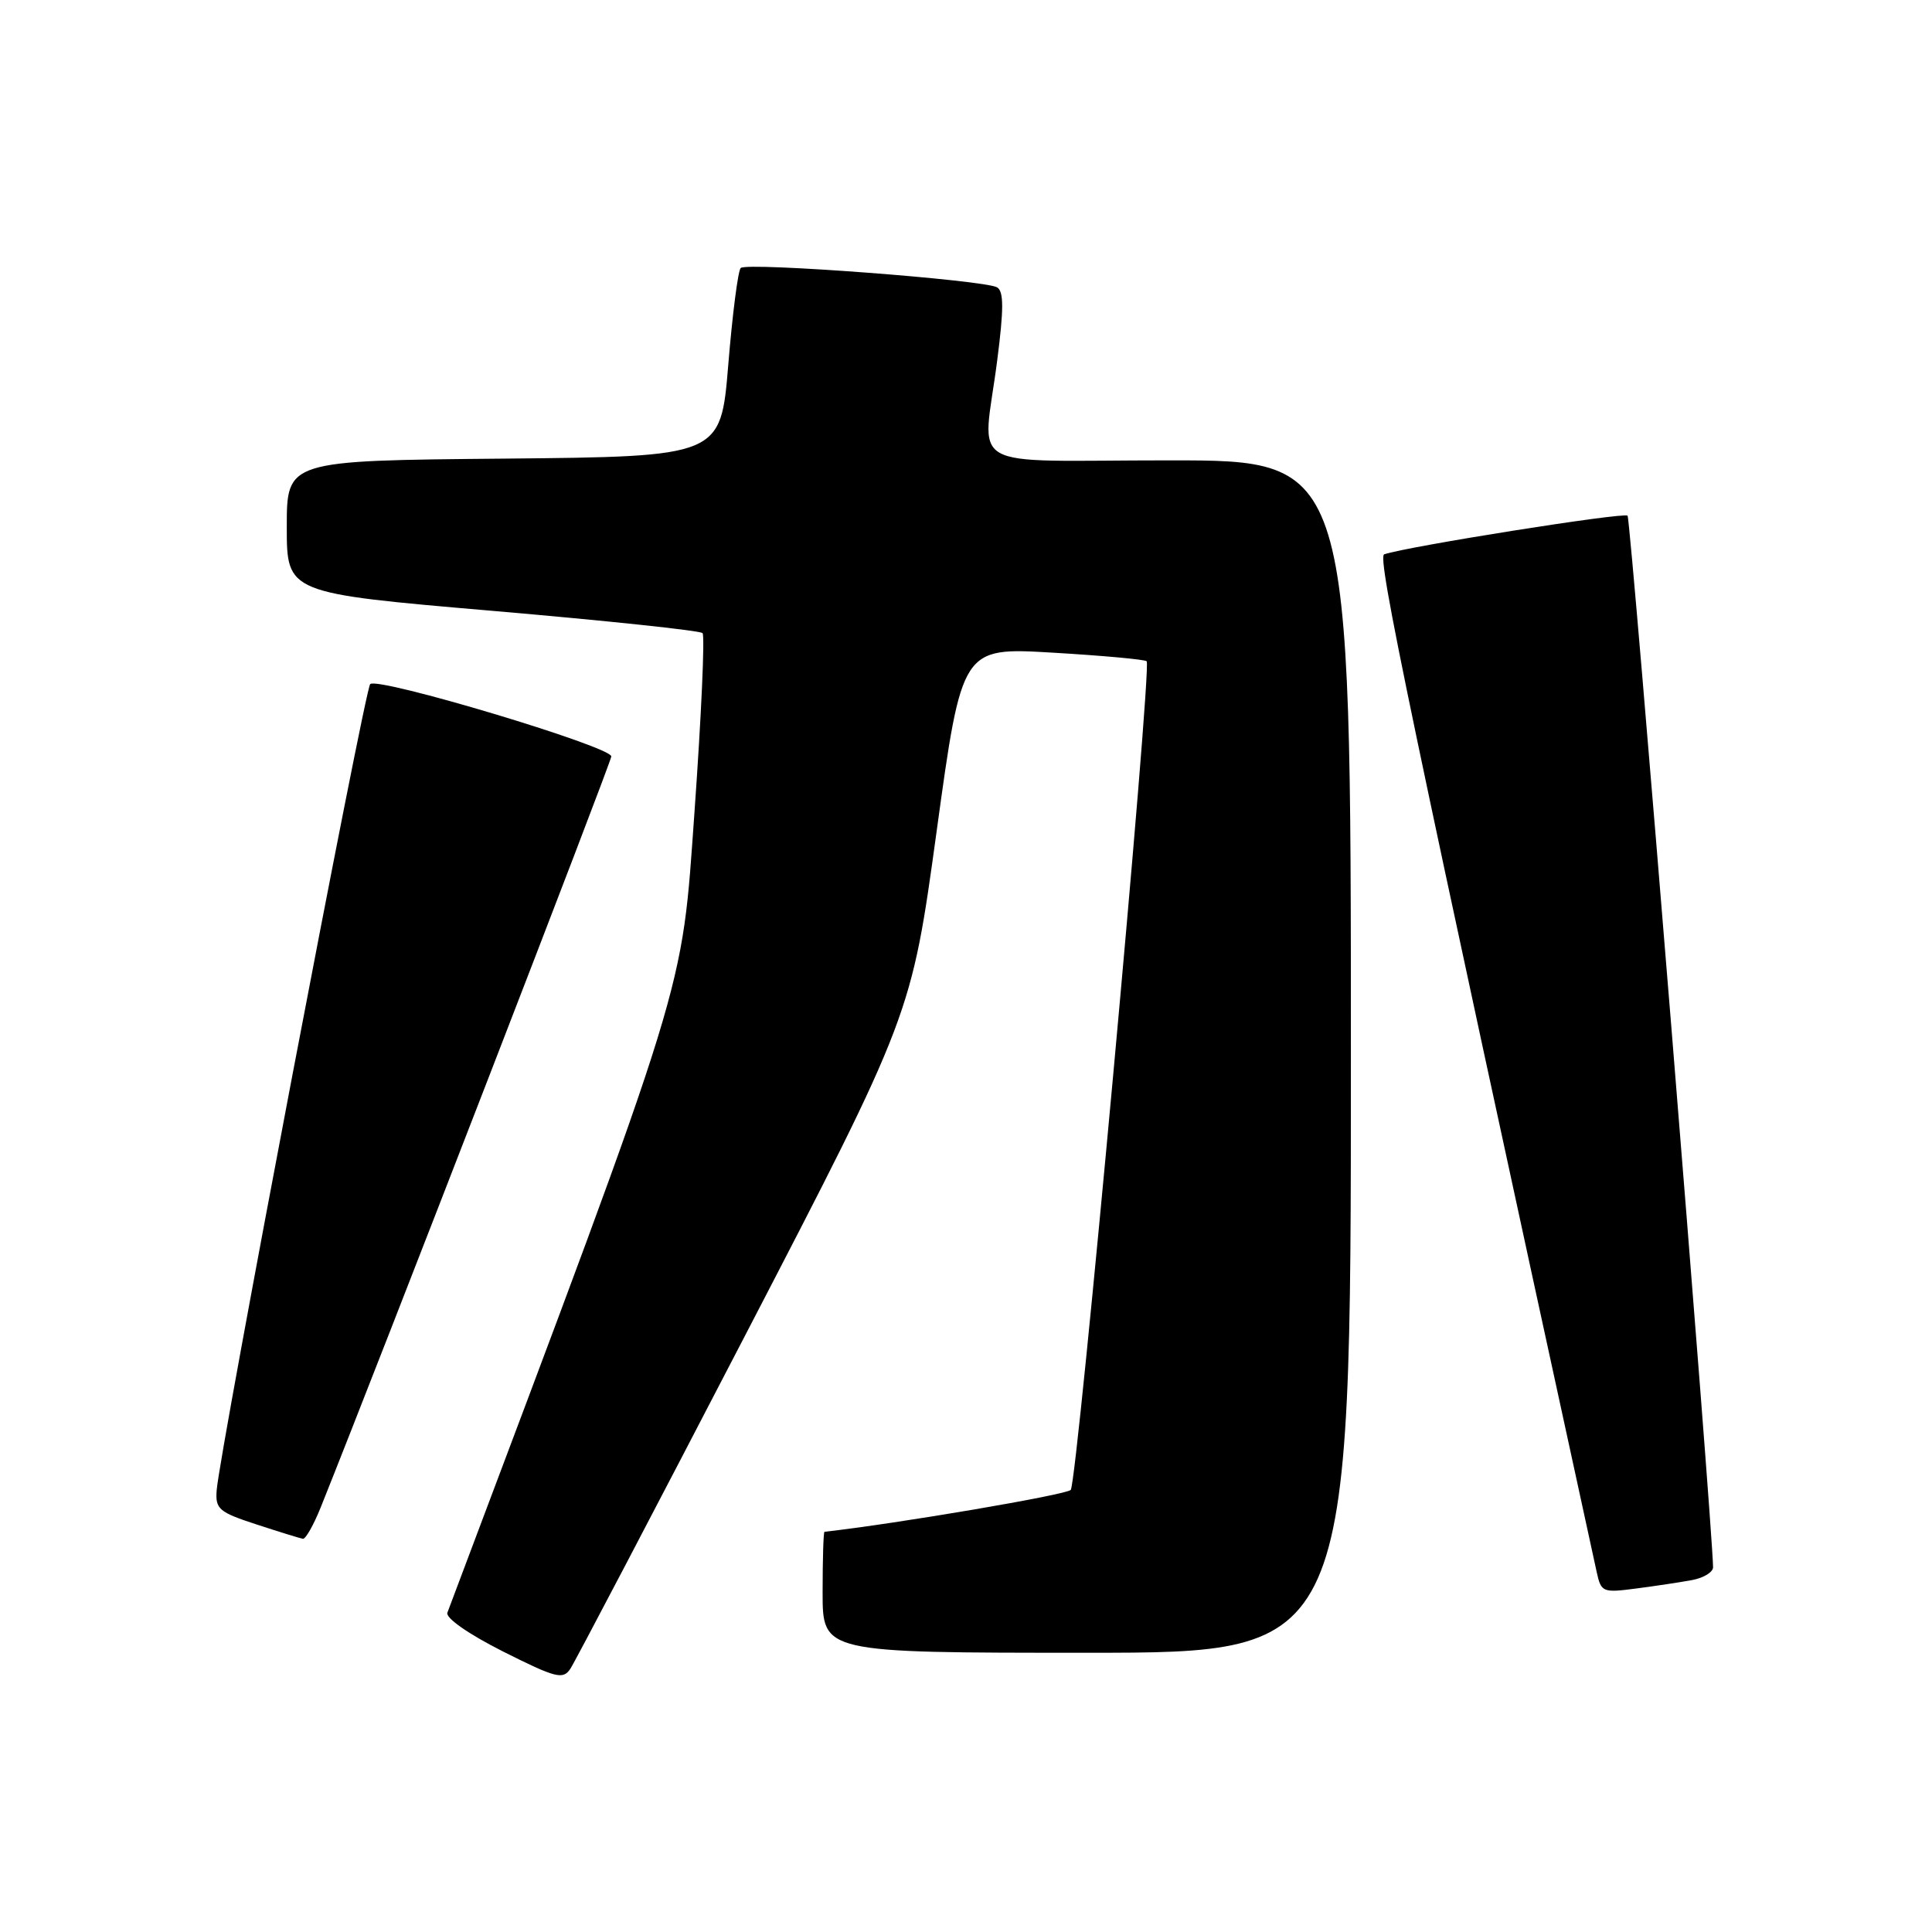 <?xml version="1.0" encoding="UTF-8" standalone="no"?>
<!DOCTYPE svg PUBLIC "-//W3C//DTD SVG 1.1//EN" "http://www.w3.org/Graphics/SVG/1.1/DTD/svg11.dtd" >
<svg xmlns="http://www.w3.org/2000/svg" xmlns:xlink="http://www.w3.org/1999/xlink" version="1.1" viewBox="0 0 256 256">
 <g >
 <path fill="currentColor"
d=" M 98.71 177.00 C 120.76 134.50 120.76 134.50 124.11 110.14 C 127.46 85.77 127.46 85.77 139.48 86.48 C 146.09 86.87 151.70 87.38 151.94 87.62 C 152.66 88.31 142.75 196.43 141.88 197.42 C 141.30 198.07 118.95 201.88 109.25 202.97 C 109.11 202.99 109.00 206.60 109.00 211.00 C 109.00 219.00 109.00 219.00 144.00 219.00 C 179.00 219.00 179.00 219.00 179.00 140.00 C 179.00 61.00 179.00 61.00 155.00 61.00 C 127.24 61.00 130.22 62.73 132.14 47.72 C 133.01 40.97 133.01 38.62 132.13 38.08 C 130.54 37.10 98.96 34.71 98.15 35.51 C 97.79 35.86 97.05 41.63 96.50 48.33 C 95.50 60.50 95.50 60.50 66.75 60.77 C 38.00 61.03 38.00 61.03 38.00 69.82 C 38.00 78.60 38.00 78.60 65.25 80.94 C 80.24 82.23 92.76 83.55 93.09 83.89 C 93.41 84.22 92.93 94.85 92.03 107.50 C 90.26 132.12 91.54 127.99 59.28 213.69 C 59.02 214.39 62.09 216.53 66.65 218.83 C 73.66 222.35 74.59 222.59 75.57 221.13 C 76.17 220.23 86.58 200.38 98.71 177.00 Z  M 224.25 209.36 C 225.76 209.07 226.99 208.31 226.99 207.67 C 226.92 202.04 216.09 68.76 215.66 68.33 C 215.18 67.85 186.50 72.40 183.41 73.45 C 182.45 73.77 186.61 93.69 211.57 208.30 C 212.16 210.99 212.35 211.07 216.84 210.48 C 219.40 210.15 222.74 209.64 224.25 209.36 Z  M 42.49 199.75 C 50.49 179.80 81.00 100.96 81.00 100.23 C 81.00 98.92 49.96 89.62 49.05 90.65 C 48.30 91.51 29.09 192.38 28.71 197.47 C 28.52 199.96 29.00 200.37 34.00 202.00 C 37.02 202.99 39.79 203.84 40.14 203.90 C 40.49 203.95 41.55 202.09 42.49 199.75 Z "/>
</g>
</svg>